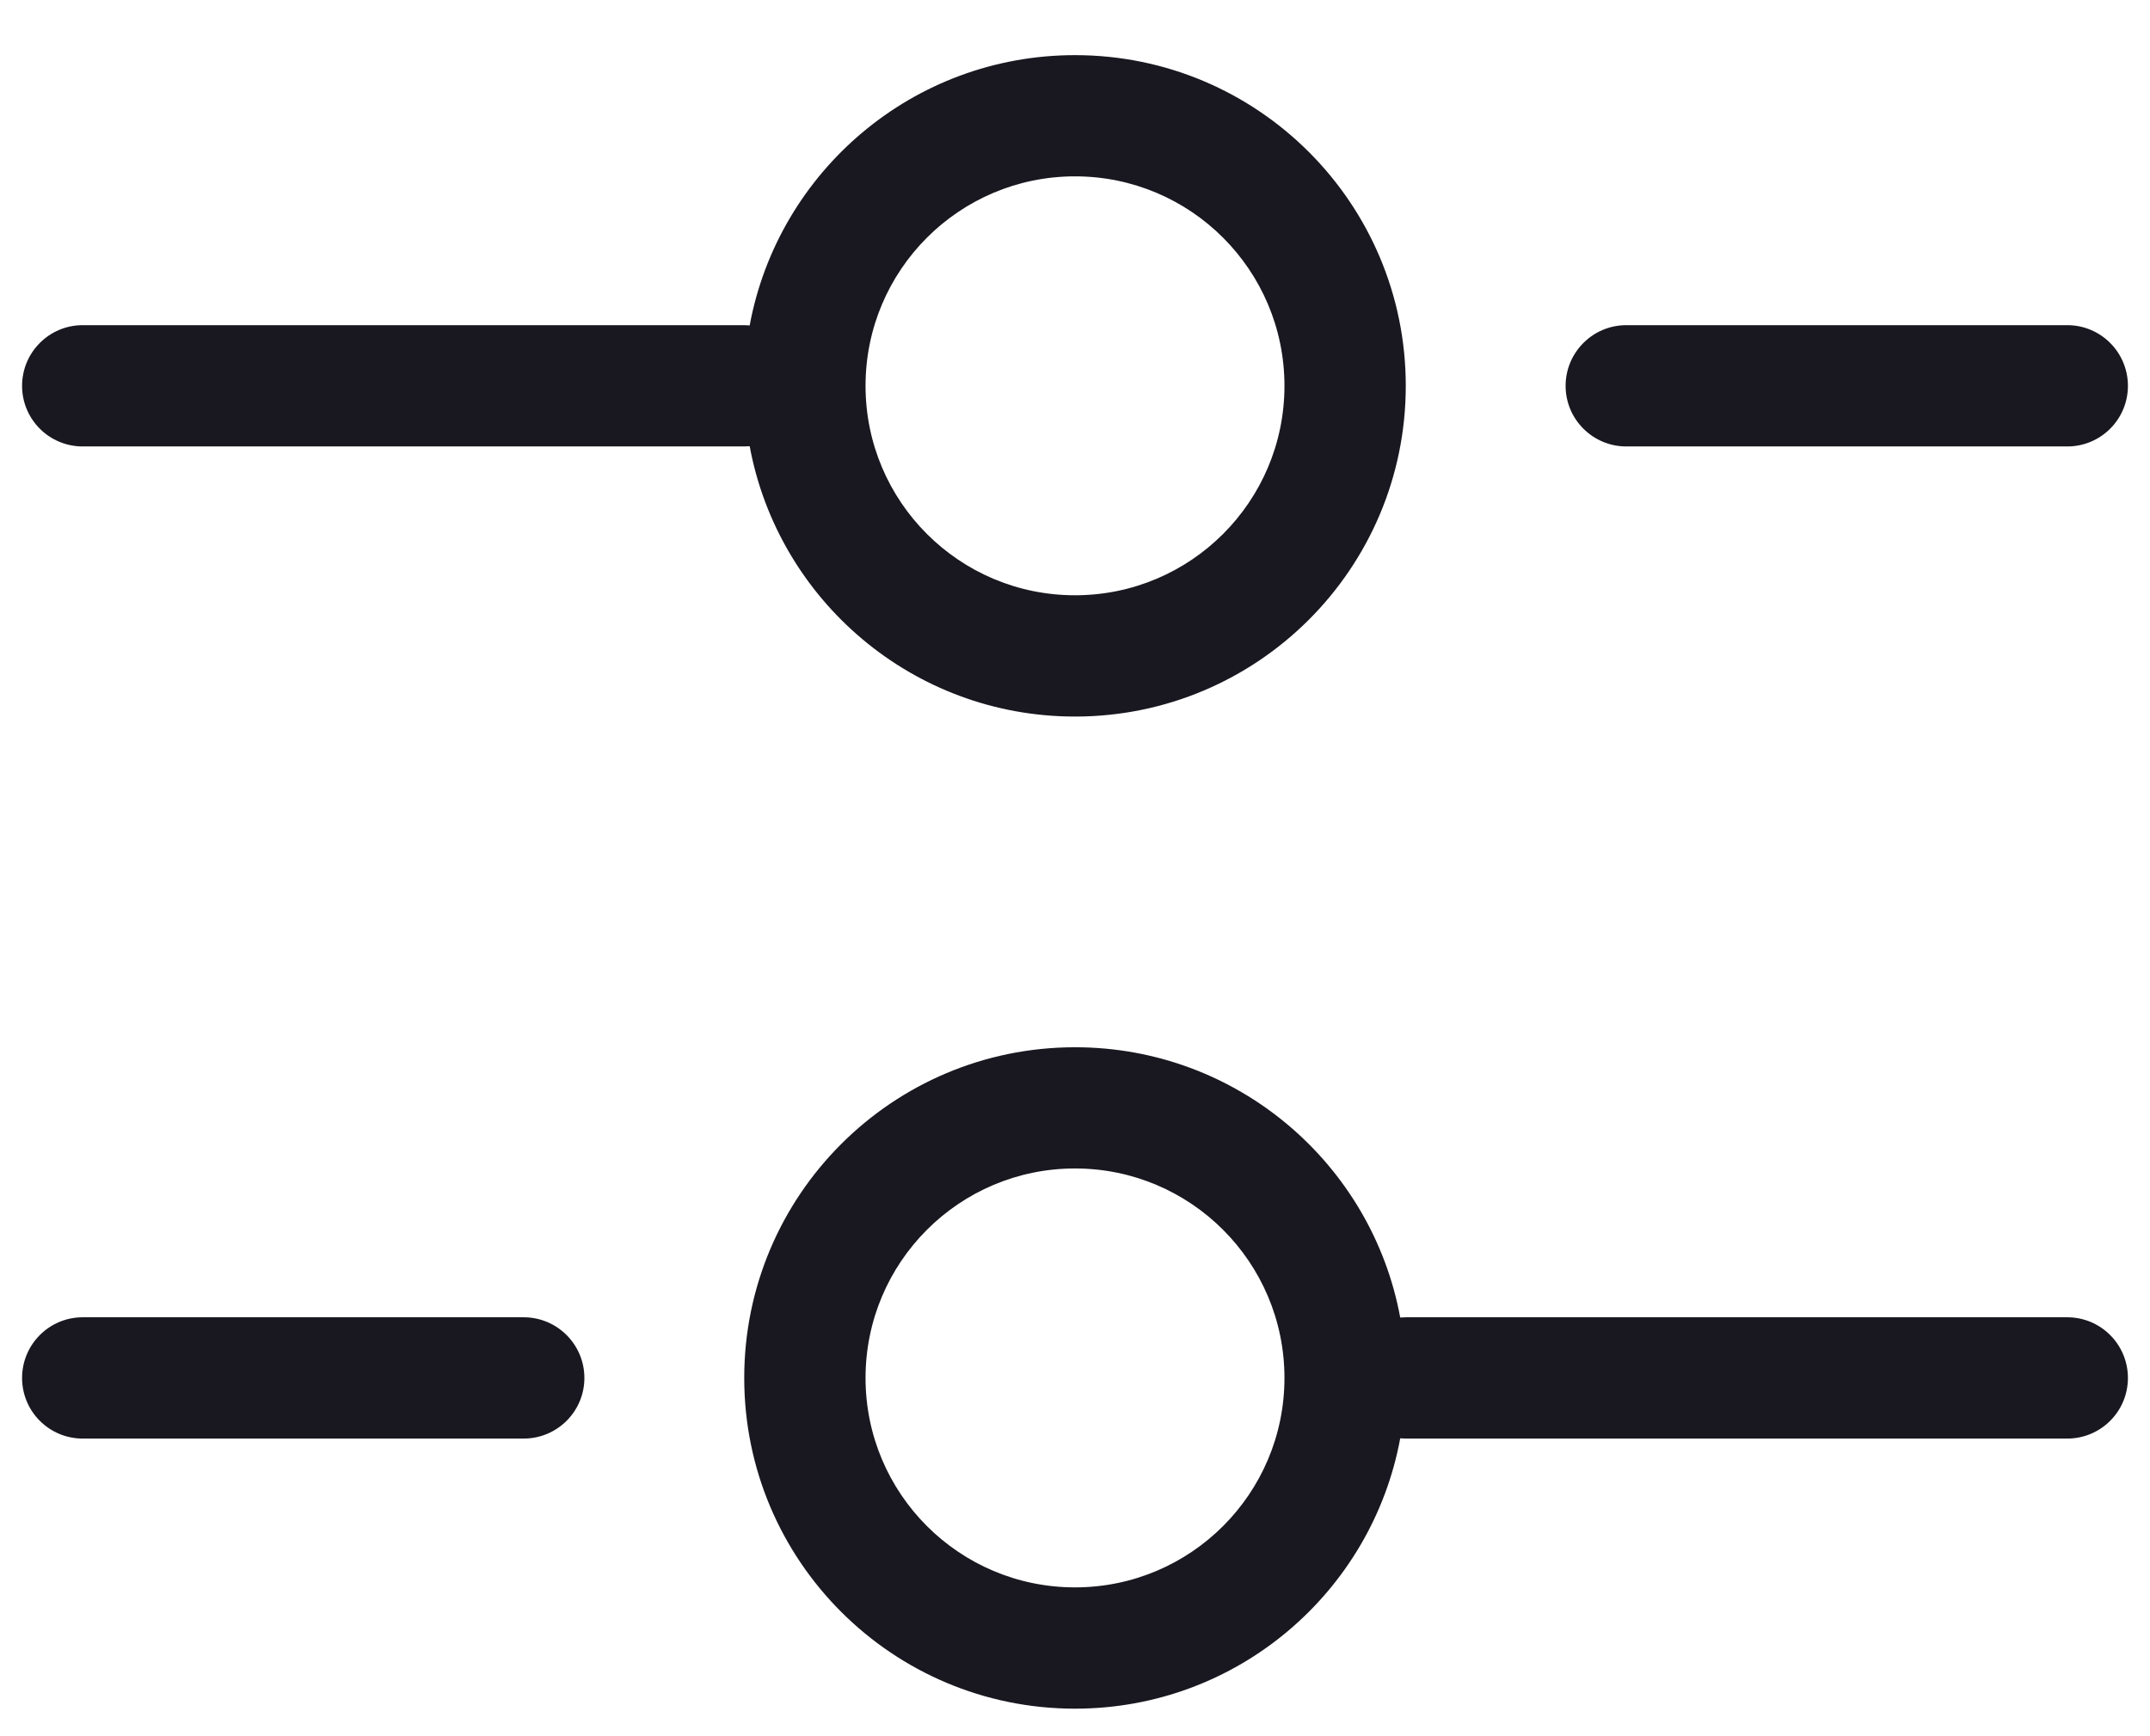 <svg width="26" height="21" viewBox="0 0 26 21" fill="none" xmlns="http://www.w3.org/2000/svg">
<path fill-rule="evenodd" clip-rule="evenodd" d="M13 7.2C14.399 7.2 15.533 6.066 15.533 4.667C15.533 3.268 14.399 2.133 13 2.133C11.601 2.133 10.467 3.268 10.467 4.667C10.467 6.066 11.601 7.2 13 7.2ZM13 8.667C15.209 8.667 17 6.876 17 4.667C17 2.458 15.209 0.667 13 0.667C11.04 0.667 9.41 2.076 9.066 3.936C9.045 3.934 9.022 3.933 9 3.933H1C0.595 3.933 0.267 4.262 0.267 4.667C0.267 5.072 0.595 5.4 1 5.4L9 5.4C9.022 5.4 9.045 5.399 9.066 5.397C9.41 7.257 11.04 8.667 13 8.667ZM25 5.4C25.405 5.4 25.733 5.072 25.733 4.667C25.733 4.262 25.405 3.933 25 3.933L19.667 3.933C19.262 3.933 18.933 4.262 18.933 4.667C18.933 5.072 19.262 5.4 19.667 5.4H25ZM25 17.4C25.405 17.4 25.733 17.072 25.733 16.667C25.733 16.262 25.405 15.933 25 15.933H17C16.977 15.933 16.955 15.934 16.933 15.936C16.59 14.076 14.96 12.667 13 12.667C10.791 12.667 9 14.458 9 16.667C9 18.876 10.791 20.667 13 20.667C14.96 20.667 16.59 19.258 16.933 17.397C16.955 17.399 16.977 17.4 17 17.4H25ZM7.067 16.667C7.067 17.072 6.738 17.4 6.333 17.4H1C0.595 17.4 0.267 17.072 0.267 16.667C0.267 16.262 0.595 15.933 1 15.933H6.333C6.738 15.933 7.067 16.262 7.067 16.667ZM15.533 16.667C15.533 18.066 14.399 19.2 13 19.2C11.601 19.2 10.467 18.066 10.467 16.667C10.467 15.268 11.601 14.133 13 14.133C14.399 14.133 15.533 15.268 15.533 16.667Z" fill="#191820"/>
</svg>
